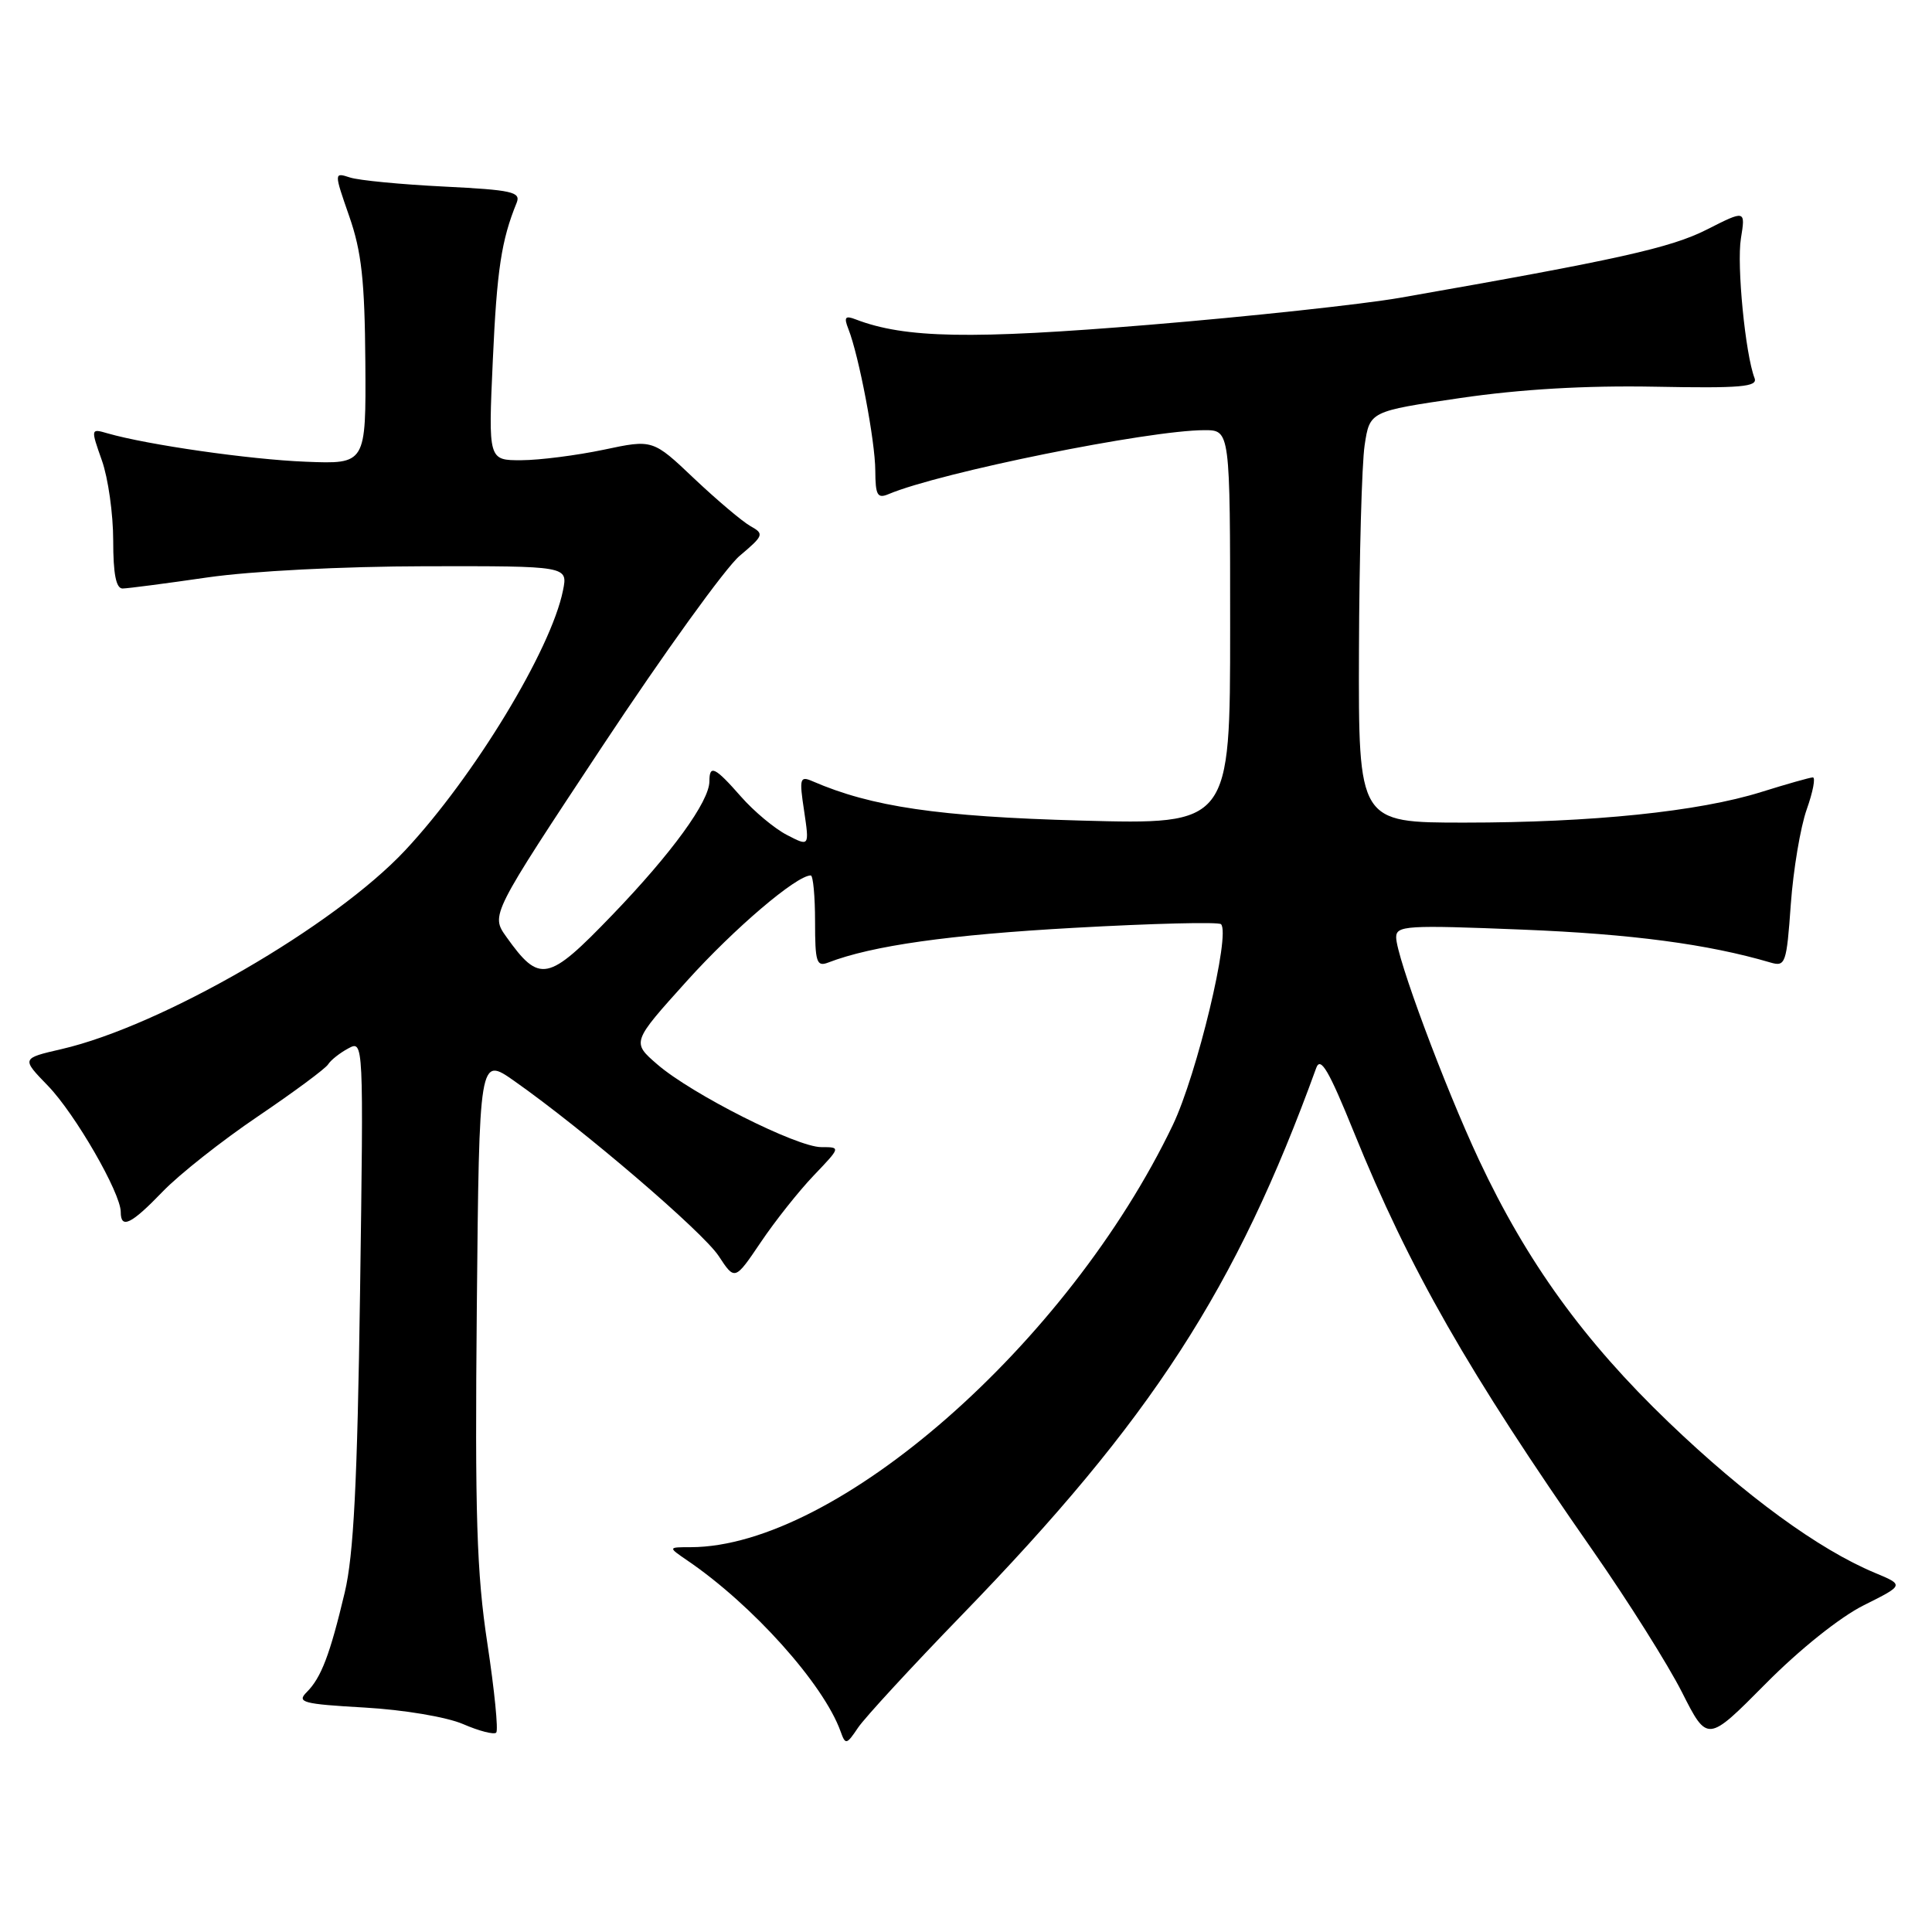 <?xml version="1.0" encoding="UTF-8" standalone="no"?>
<!DOCTYPE svg PUBLIC "-//W3C//DTD SVG 1.1//EN" "http://www.w3.org/Graphics/SVG/1.1/DTD/svg11.dtd" >
<svg xmlns="http://www.w3.org/2000/svg" xmlns:xlink="http://www.w3.org/1999/xlink" version="1.1" viewBox="0 0 256 256">
 <g >
 <path fill="currentColor"
d=" M 127.45 214.00 C 152.58 188.10 163.80 170.77 174.41 141.50 C 174.98 139.95 176.09 141.85 179.39 150.00 C 186.76 168.17 194.49 181.71 211.11 205.54 C 215.72 212.16 221.02 220.57 222.87 224.23 C 226.24 230.89 226.24 230.89 233.93 223.13 C 238.46 218.55 243.82 214.27 246.97 212.70 C 252.32 210.03 252.32 210.03 248.41 208.40 C 240.98 205.30 231.25 198.19 221.09 188.44 C 209.87 177.67 202.31 167.21 195.97 153.69 C 191.39 143.90 185.00 126.74 185.00 124.20 C 185.00 122.64 186.38 122.56 201.75 123.18 C 216.20 123.76 226.31 125.10 234.60 127.54 C 236.58 128.12 236.73 127.69 237.29 119.83 C 237.62 115.25 238.57 109.59 239.40 107.25 C 240.23 104.91 240.59 103.01 240.21 103.01 C 239.82 103.02 236.75 103.89 233.39 104.94 C 225.11 107.54 210.93 109.00 194.04 109.00 C 180.00 109.00 180.00 109.00 180.07 86.25 C 180.11 73.74 180.45 61.48 180.82 59.00 C 181.50 54.50 181.50 54.50 193.50 52.74 C 201.50 51.57 210.09 51.07 219.26 51.24 C 230.70 51.46 232.93 51.26 232.49 50.11 C 231.26 46.92 230.11 35.12 230.68 31.60 C 231.29 27.82 231.29 27.82 226.16 30.42 C 221.36 32.85 214.41 34.40 185.50 39.46 C 180.55 40.32 165.59 41.94 152.26 43.04 C 128.65 44.99 119.92 44.83 113.38 42.32 C 111.99 41.78 111.80 42.03 112.41 43.58 C 113.81 47.12 115.97 58.46 115.98 62.36 C 116.00 65.64 116.26 66.10 117.75 65.47 C 124.55 62.60 152.22 57.00 159.60 57.00 C 163.00 57.00 163.00 57.00 163.00 83.14 C 163.00 109.27 163.00 109.27 143.25 108.73 C 124.36 108.21 115.49 106.91 107.67 103.52 C 105.99 102.79 105.89 103.12 106.55 107.45 C 107.25 112.18 107.25 112.18 104.28 110.64 C 102.64 109.80 99.89 107.50 98.18 105.55 C 94.73 101.62 94.00 101.27 94.00 103.52 C 94.00 106.19 89.03 113.04 81.10 121.27 C 72.58 130.12 71.51 130.33 67.08 124.12 C 65.03 121.23 65.03 121.23 79.83 98.86 C 87.97 86.56 96.15 75.21 98.01 73.65 C 101.20 70.96 101.28 70.74 99.45 69.72 C 98.38 69.12 95.03 66.29 92.00 63.43 C 86.50 58.21 86.50 58.21 80.00 59.59 C 76.42 60.34 71.52 60.97 69.10 60.98 C 64.70 61.00 64.70 61.00 65.30 47.75 C 65.84 35.74 66.44 31.82 68.46 26.87 C 69.04 25.43 67.85 25.17 58.81 24.72 C 53.14 24.44 47.54 23.90 46.38 23.52 C 44.25 22.83 44.25 22.83 46.28 28.67 C 47.91 33.34 48.33 37.18 48.41 48.00 C 48.50 61.50 48.50 61.50 40.50 61.18 C 33.09 60.89 19.53 58.94 14.25 57.42 C 12.02 56.77 12.01 56.79 13.50 61.01 C 14.33 63.34 15.00 68.12 15.00 71.63 C 15.00 76.07 15.38 77.99 16.25 77.98 C 16.94 77.97 22.00 77.31 27.50 76.51 C 33.35 75.67 45.34 75.05 56.38 75.03 C 75.25 75.00 75.25 75.00 74.60 78.23 C 73.03 86.08 62.80 102.93 53.69 112.67 C 44.30 122.71 21.41 135.95 8.16 139.01 C 2.83 140.24 2.83 140.24 6.35 143.87 C 9.94 147.57 16.00 158.07 16.00 160.60 C 16.00 162.90 17.38 162.23 21.55 157.90 C 23.72 155.64 29.40 151.15 34.18 147.92 C 38.95 144.69 43.14 141.59 43.48 141.03 C 43.83 140.47 45.03 139.52 46.15 138.92 C 48.18 137.83 48.18 137.87 47.71 171.17 C 47.35 196.50 46.86 206.06 45.68 211.01 C 43.72 219.26 42.56 222.30 40.65 224.21 C 39.28 225.57 40.08 225.79 48.31 226.26 C 53.53 226.56 59.17 227.51 61.36 228.45 C 63.48 229.37 65.46 229.88 65.75 229.58 C 66.05 229.29 65.52 223.97 64.58 217.77 C 63.16 208.45 62.92 200.76 63.18 173.24 C 63.50 139.97 63.50 139.97 68.15 143.24 C 77.25 149.63 93.13 163.23 95.23 166.43 C 97.37 169.69 97.37 169.69 100.81 164.60 C 102.70 161.79 105.86 157.81 107.83 155.75 C 111.41 152.00 111.41 152.00 108.82 152.00 C 105.58 152.00 91.64 144.97 87.10 141.04 C 83.70 138.10 83.70 138.10 91.01 129.99 C 97.29 123.02 105.53 116.00 107.43 116.00 C 107.74 116.00 108.00 118.75 108.00 122.11 C 108.00 127.51 108.20 128.14 109.75 127.54 C 115.56 125.30 125.76 123.86 142.36 122.94 C 152.73 122.36 161.48 122.14 161.79 122.46 C 163.08 123.75 158.61 142.36 155.40 149.08 C 141.49 178.09 110.80 204.96 91.53 205.01 C 88.50 205.01 88.50 205.01 91.06 206.76 C 99.72 212.65 109.13 223.15 111.38 229.42 C 112.03 231.23 112.16 231.21 113.70 228.92 C 114.60 227.59 120.78 220.88 127.45 214.00 Z "/>
</g>
</svg>